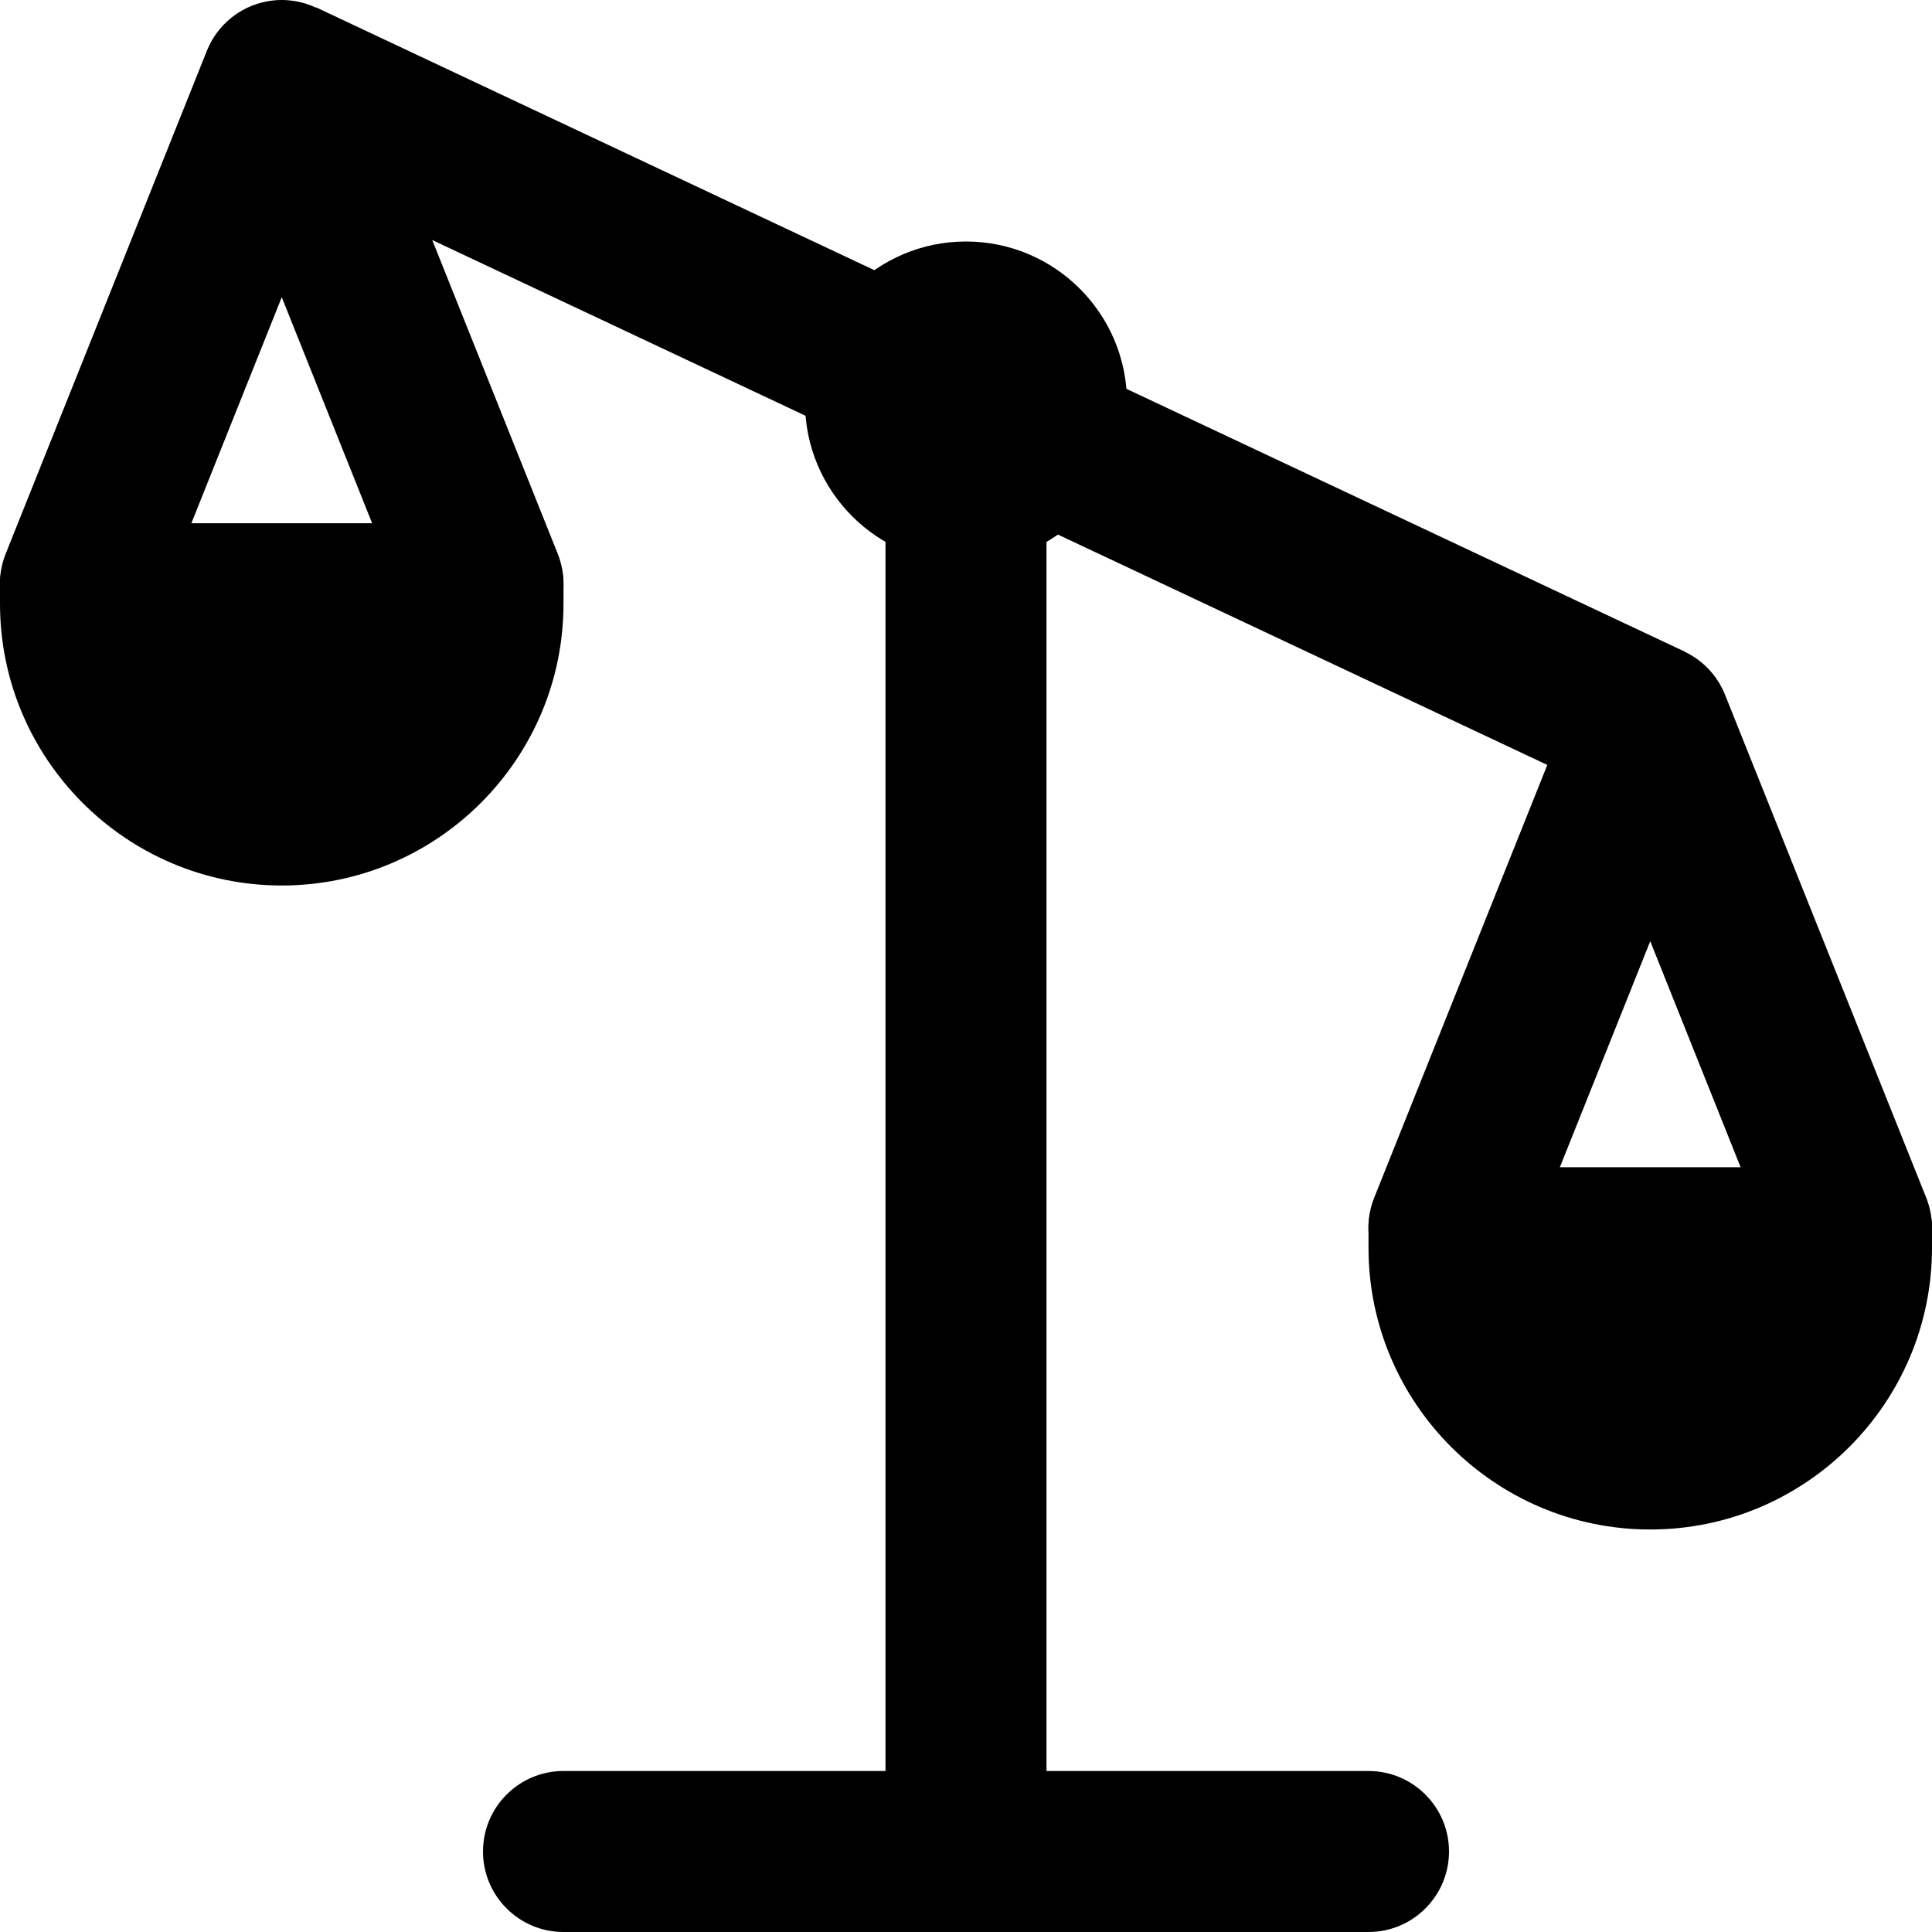 <svg id="bold" height="512" viewBox="0 0 24 24" width="512" xmlns="http://www.w3.org/2000/svg"><path d="m12 23.5c.552 0 1-.448 1-1v-16c0-.552-.448-1-1-1s-1 .448-1 1v16c0 .552.448 1 1 1z"/><path d="m7 24h10c.552 0 1-.448 1-1s-.448-1-1-1h-10c-.552 0-1 .448-1 1s.448 1 1 1z"/><path d="m10 5c0-1.103.897-2 2-2s2 .897 2 2-.897 2-2 2-2-.897-2-2z"/><path d="m17 15.5v-.25c0-.414.336-.75.75-.75h5.5c.414 0 .75.336.75.75v.25c0 1.93-1.57 3.5-3.5 3.5s-3.5-1.57-3.5-3.5z"/><path d="m18 16.25c.397 0 .772-.238.929-.629l1.571-3.929 1.571 3.929c.206.512.787.761 1.3.557.513-.206.762-.787.557-1.3l-2.5-6.25c-.152-.379-.519-.628-.928-.628s-.776.249-.929.628l-2.5 6.25c-.205.513.044 1.095.557 1.3.122.049.248.072.372.072z"/><path d="m0 7.5v-.25c0-.414.336-.75.75-.75h5.5c.414 0 .75.336.75.75v.25c0 1.93-1.57 3.5-3.5 3.5s-3.5-1.57-3.5-3.5z"/><path d="m1 8.25c.397 0 .772-.238.929-.629l1.571-3.929 1.571 3.929c.206.512.787.761 1.3.557.513-.206.762-.787.557-1.3l-2.5-6.25c-.152-.379-.519-.628-.928-.628s-.776.249-.929.628l-2.5 6.25c-.205.513.044 1.095.557 1.3.122.049.248.072.372.072z"/><path d="m11-4.394h2v18.788h-2z" transform="matrix(.426 -.905 .905 .426 2.366 13.729)"/></svg>